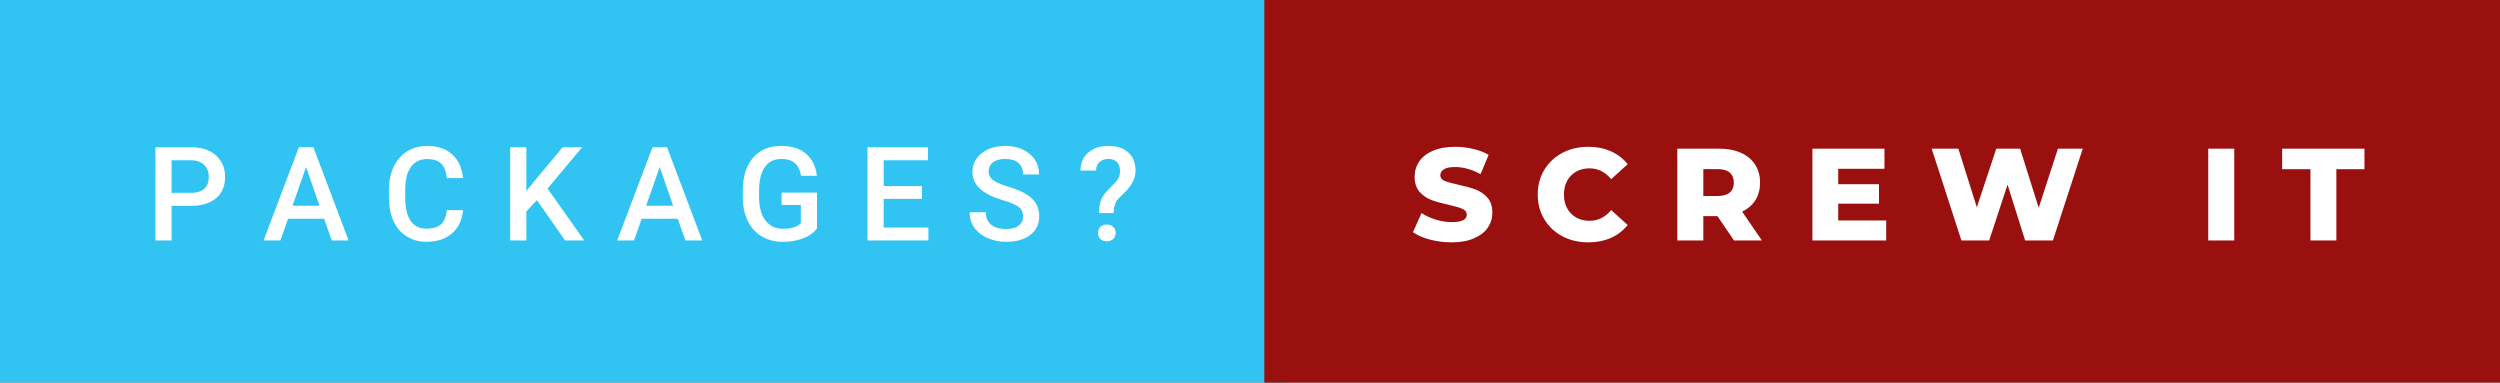 <svg xmlns="http://www.w3.org/2000/svg" width="228.7" height="35" viewBox="0 0 228.7 35"><rect x="0" y="0" width="228.7" height="35" fill="#808080" stroke="none"/><rect class="svg__rect" x="0" y="0" width="117.66" height="35" fill="#31C4F3"/><rect class="svg__rect" x="115.66" y="0" width="113.04" height="35" fill="#99100F"/><path class="svg__text" d="M15.70 22L14.22 22L14.22 13.47L17.48 13.47Q18.91 13.47 19.75 14.21Q20.59 14.96 20.59 16.18L20.59 16.18Q20.59 17.44 19.77 18.13Q18.95 18.83 17.46 18.83L17.46 18.83L15.70 18.83L15.70 22ZM15.70 14.66L15.70 17.64L17.48 17.64Q18.27 17.64 18.69 17.27Q19.10 16.90 19.10 16.19L19.10 16.19Q19.10 15.50 18.68 15.09Q18.26 14.68 17.52 14.66L17.52 14.66L15.70 14.66ZM25.65 22L24.11 22L27.34 13.47L28.67 13.47L31.89 22L30.35 22L29.65 20.01L26.35 20.01L25.65 22ZM28.00 15.28L26.76 18.82L29.23 18.82L28.00 15.28ZM35.58 18.19L35.58 18.19L35.58 17.39Q35.58 16.19 36.01 15.27Q36.44 14.35 37.24 13.85Q38.04 13.35 39.08 13.35L39.08 13.35Q40.50 13.35 41.36 14.12Q42.22 14.89 42.36 16.29L42.36 16.29L40.88 16.29Q40.78 15.37 40.35 14.96Q39.92 14.55 39.08 14.55L39.08 14.55Q38.12 14.55 37.60 15.26Q37.08 15.96 37.07 17.33L37.07 17.33L37.07 18.09Q37.07 19.47 37.56 20.20Q38.06 20.92 39.01 20.92L39.01 20.92Q39.89 20.92 40.33 20.53Q40.77 20.14 40.88 19.22L40.88 19.22L42.36 19.22Q42.23 20.59 41.35 21.35Q40.47 22.12 39.01 22.12L39.01 22.12Q37.99 22.12 37.22 21.63Q36.44 21.15 36.02 20.26Q35.60 19.37 35.58 18.19ZM48.15 22L46.67 22L46.67 13.47L48.15 13.47L48.15 17.47L48.98 16.46L51.47 13.47L53.26 13.47L50.09 17.25L53.45 22L51.69 22L49.12 18.31L48.15 19.34L48.15 22ZM58.00 22L56.46 22L59.69 13.47L61.02 13.47L64.24 22L62.70 22L62.00 20.01L58.70 20.01L58.00 22ZM60.35 15.28L59.11 18.82L61.58 18.82L60.35 15.28ZM67.95 18.13L67.95 18.13L67.95 17.46Q67.95 15.53 68.88 14.44Q69.81 13.35 71.46 13.35L71.46 13.35Q72.89 13.35 73.72 14.05Q74.56 14.76 74.73 16.08L74.73 16.08L73.28 16.08Q73.03 14.54 71.49 14.54L71.49 14.54Q70.50 14.54 69.98 15.26Q69.46 15.98 69.44 17.37L69.44 17.37L69.44 18.02Q69.44 19.40 70.02 20.17Q70.61 20.93 71.64 20.93L71.64 20.93Q72.78 20.93 73.26 20.42L73.26 20.42L73.26 18.75L71.50 18.75L71.50 17.62L74.74 17.62L74.74 20.89Q74.28 21.50 73.46 21.81Q72.64 22.12 71.59 22.12L71.59 22.12Q70.52 22.12 69.69 21.63Q68.87 21.14 68.42 20.24Q67.97 19.33 67.95 18.13ZM84.93 22L79.36 22L79.36 13.47L84.89 13.47L84.89 14.66L80.84 14.66L80.84 17.02L84.34 17.02L84.34 18.19L80.84 18.19L80.84 20.82L84.93 20.82L84.93 22ZM88.70 19.42L88.70 19.42L90.18 19.42Q90.18 20.15 90.66 20.55Q91.14 20.95 92.04 20.95L92.04 20.95Q92.81 20.95 93.20 20.63Q93.59 20.32 93.59 19.80L93.59 19.80Q93.59 19.24 93.19 18.94Q92.80 18.63 91.77 18.32Q90.73 18.01 90.13 17.63L90.13 17.63Q88.96 16.90 88.96 15.72L88.96 15.72Q88.96 14.69 89.80 14.02Q90.64 13.35 91.98 13.35L91.98 13.35Q92.87 13.35 93.57 13.68Q94.27 14.01 94.67 14.61Q95.06 15.22 95.06 15.96L95.06 15.96L93.59 15.96Q93.59 15.29 93.17 14.91Q92.75 14.54 91.97 14.54L91.97 14.54Q91.24 14.54 90.84 14.85Q90.44 15.16 90.44 15.71L90.44 15.71Q90.44 16.18 90.88 16.50Q91.31 16.81 92.31 17.10Q93.30 17.40 93.90 17.78Q94.51 18.16 94.79 18.65Q95.07 19.13 95.07 19.79L95.07 19.79Q95.07 20.86 94.25 21.49Q93.44 22.12 92.04 22.12L92.04 22.12Q91.11 22.12 90.33 21.77Q89.56 21.43 89.13 20.83Q88.70 20.22 88.70 19.42ZM100.27 15.60L98.84 15.60Q98.86 14.56 99.55 13.96Q100.24 13.35 101.39 13.35L101.39 13.35Q102.56 13.35 103.22 13.95Q103.88 14.55 103.88 15.62L103.88 15.62Q103.88 16.57 102.99 17.50L102.99 17.50L102.27 18.21Q101.89 18.65 101.87 19.49L101.87 19.49L100.54 19.49Q100.54 18.71 100.74 18.25Q100.93 17.79 101.50 17.23Q102.07 16.68 102.22 16.45L102.22 16.45Q102.46 16.09 102.46 15.67L102.46 15.67Q102.46 15.12 102.19 14.83Q101.91 14.54 101.39 14.54L101.39 14.54Q100.88 14.54 100.58 14.83Q100.27 15.11 100.27 15.60L100.27 15.60ZM100.44 21.31L100.44 21.31Q100.44 20.97 100.66 20.75Q100.88 20.54 101.25 20.54L101.25 20.54Q101.62 20.54 101.84 20.76Q102.06 20.98 102.06 21.31L102.06 21.31Q102.06 21.64 101.84 21.85Q101.63 22.07 101.25 22.07Q100.86 22.07 100.65 21.85Q100.44 21.64 100.44 21.31Z" fill="#FFFFFF"/><path class="svg__text" d="M129.26 21.24L129.26 21.24L130.04 19.49Q130.60 19.86 131.35 20.09Q132.09 20.32 132.81 20.32L132.81 20.32Q134.18 20.32 134.18 19.64L134.18 19.64Q134.18 19.28 133.79 19.11Q133.40 18.93 132.54 18.74L132.54 18.74Q131.59 18.53 130.95 18.30Q130.32 18.06 129.86 17.55Q129.41 17.03 129.41 16.16L129.41 16.16Q129.41 15.39 129.83 14.77Q130.25 14.15 131.08 13.79Q131.92 13.43 133.12 13.43L133.12 13.43Q133.95 13.43 134.76 13.62Q135.56 13.80 136.18 14.17L136.18 14.17L135.44 15.93Q134.24 15.28 133.11 15.28L133.11 15.28Q132.40 15.28 132.08 15.49Q131.76 15.70 131.76 16.04L131.76 16.04Q131.76 16.37 132.14 16.54Q132.53 16.71 133.38 16.89L133.38 16.89Q134.34 17.10 134.97 17.33Q135.60 17.56 136.06 18.07Q136.52 18.58 136.52 19.46L136.52 19.46Q136.52 20.21 136.10 20.83Q135.68 21.44 134.84 21.80Q134.00 22.17 132.80 22.17L132.80 22.17Q131.78 22.17 130.82 21.92Q129.86 21.67 129.26 21.24ZM140.67 17.80L140.67 17.80Q140.67 16.54 141.27 15.54Q141.87 14.55 142.92 13.99Q143.97 13.43 145.29 13.43L145.29 13.43Q146.44 13.43 147.36 13.84Q148.29 14.25 148.90 15.02L148.90 15.02L147.39 16.39Q146.58 15.40 145.41 15.40L145.41 15.40Q144.72 15.40 144.19 15.70Q143.66 16 143.36 16.54Q143.07 17.09 143.07 17.80L143.07 17.80Q143.07 18.51 143.36 19.05Q143.66 19.60 144.19 19.90Q144.72 20.20 145.41 20.20L145.41 20.20Q146.58 20.20 147.39 19.22L147.39 19.22L148.90 20.58Q148.29 21.35 147.37 21.76Q146.44 22.17 145.29 22.17L145.29 22.17Q143.97 22.17 142.92 21.61Q141.87 21.05 141.27 20.05Q140.67 19.06 140.67 17.80ZM155.82 22L153.44 22L153.44 13.60L157.28 13.60Q158.42 13.60 159.26 13.98Q160.10 14.35 160.56 15.06Q161.01 15.76 161.01 16.71L161.01 16.71Q161.01 17.62 160.59 18.30Q160.16 18.98 159.37 19.36L159.37 19.36L161.18 22L158.63 22L157.11 19.77L155.82 19.77L155.82 22ZM155.82 15.47L155.82 17.93L157.13 17.93Q157.87 17.93 158.24 17.61Q158.61 17.29 158.61 16.71L158.61 16.71Q158.61 16.12 158.24 15.79Q157.87 15.47 157.13 15.47L157.13 15.47L155.82 15.47ZM172.55 22L165.80 22L165.80 13.60L172.39 13.60L172.39 15.44L168.16 15.44L168.16 16.85L171.89 16.85L171.89 18.63L168.16 18.63L168.16 20.17L172.55 20.17L172.55 22ZM179.43 22L176.71 13.60L179.15 13.60L180.84 18.96L182.62 13.60L184.80 13.60L186.50 19.01L188.26 13.60L190.53 13.60L187.80 22L185.26 22L183.65 16.89L181.97 22L179.43 22ZM204.39 22L202.01 22L202.01 13.60L204.39 13.60L204.39 22ZM211.36 15.48L208.77 15.48L208.77 13.60L216.30 13.60L216.30 15.48L213.73 15.48L213.73 22L211.36 22L211.36 15.48Z" fill="#FFFFFF" x="128.66"/></svg>